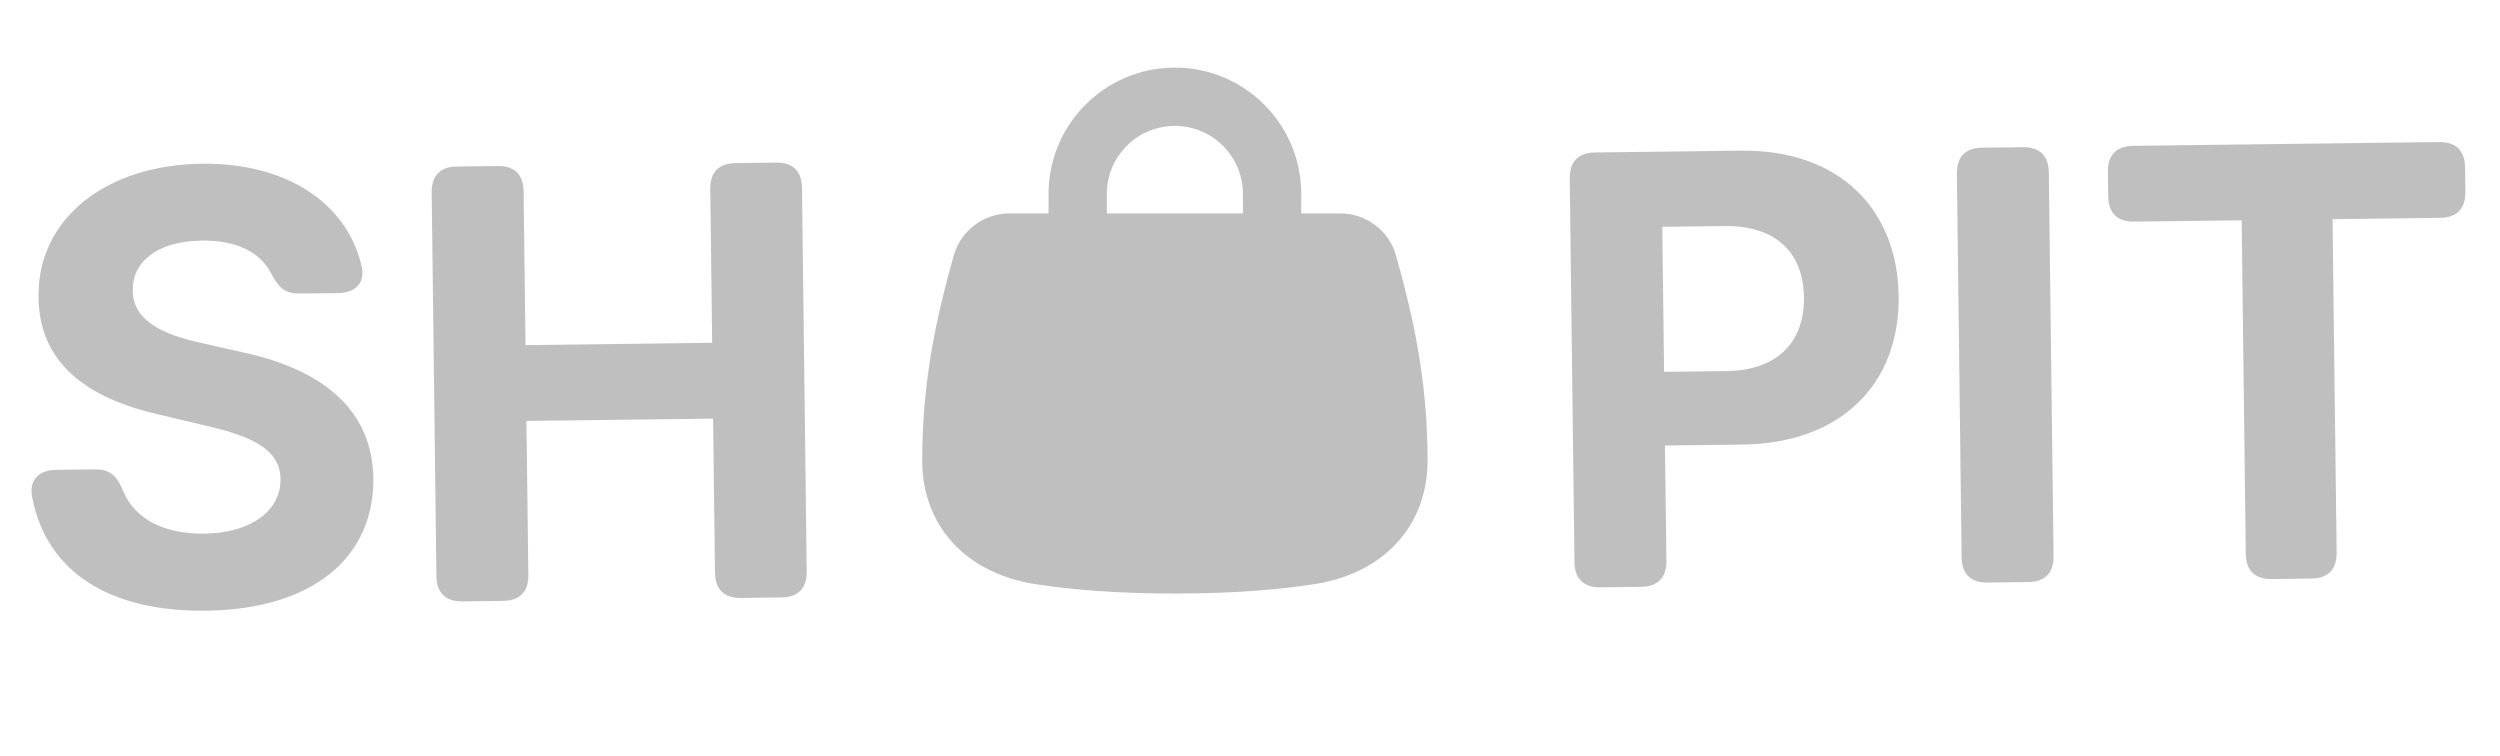 <svg width="347" height="105" viewBox="0 0 347 105" fill="none" xmlns="http://www.w3.org/2000/svg">
<path d="M41.541 40.744C39.448 40.77 38.551 39.749 37.585 37.846C36.045 34.946 32.724 33.337 28.038 33.394C21.79 33.471 18.377 36.373 18.425 40.263C18.39 44.597 22.805 46.488 28.067 47.631L33.505 48.861C44.027 51.089 51.667 56.33 51.82 66.38C51.927 77.433 43.349 84.583 28.613 84.765C15.41 84.928 6.471 79.556 4.454 68.969C4.012 66.616 5.41 65.243 7.768 65.214L13.22 65.147C15.342 65.121 16.298 66.17 17.119 68.194C18.76 72.153 22.94 74.135 28.334 74.069C34.818 73.989 38.966 70.931 38.941 66.51C38.861 62.443 35.183 60.602 28.591 59.091L21.998 57.522C11.771 55.202 5.43 50.18 5.35 41.279C5.156 30.316 14.762 22.888 27.995 22.724C39.813 22.578 48.166 28.223 50.189 36.923C50.749 39.275 49.321 40.648 46.934 40.678L41.541 40.744ZM59.916 26.693C59.887 24.394 61.11 23.141 63.409 23.113L69.097 23.043C71.395 23.014 72.649 24.237 72.677 26.535L72.941 47.903L98.847 47.583L98.583 26.216C98.555 23.917 99.777 22.664 102.076 22.636L107.735 22.566C110.034 22.537 111.287 23.76 111.315 26.059L111.973 79.344C112.001 81.643 110.778 82.896 108.48 82.925L102.821 82.995C100.522 83.023 99.269 81.8 99.241 79.501L98.977 58.105L73.071 58.424L73.335 79.821C73.363 82.12 72.14 83.373 69.842 83.401L64.153 83.472C61.855 83.5 60.602 82.278 60.573 79.979L59.916 26.693ZM217.879 24.744C217.851 22.445 219.073 21.192 221.372 21.163L241.649 20.913C255.354 20.744 263.386 29.105 263.534 41.1C263.683 53.154 255.71 61.535 241.828 61.707L231.1 61.839L231.298 77.872C231.327 80.171 230.104 81.424 227.805 81.452L222.117 81.522C219.818 81.551 218.565 80.328 218.537 78.029L217.879 24.744ZM230.974 51.612L239.639 51.505C246.948 51.415 250.463 47.245 250.389 41.262C250.315 35.25 246.7 31.285 239.332 31.376L230.726 31.483L230.974 51.612ZM285.033 77.209C285.062 79.507 283.839 80.761 281.54 80.789L275.852 80.859C273.553 80.888 272.3 79.665 272.272 77.366L271.614 24.08C271.586 21.782 272.808 20.529 275.107 20.5L280.795 20.43C283.094 20.402 284.347 21.624 284.376 23.923L285.033 77.209ZM292.576 23.822C292.548 21.523 293.771 20.27 296.069 20.241L338.568 19.717C340.867 19.689 342.12 20.911 342.149 23.21L342.191 26.658C342.22 28.957 340.997 30.21 338.698 30.239L323.756 30.423L324.327 76.724C324.355 79.023 323.133 80.276 320.834 80.304L315.293 80.373C312.995 80.401 311.741 79.178 311.713 76.879L311.142 30.579L296.199 30.763C293.9 30.791 292.647 29.569 292.619 27.27L292.576 23.822Z" fill="url(#paint0_linear_161_213)"/>
<path fill-rule="evenodd" clip-rule="evenodd" d="M163.074 17.477C157.859 17.477 153.631 21.705 153.631 26.92V29.618H172.517V26.92C172.517 21.705 168.289 17.477 163.074 17.477ZM180.611 29.618V26.92C180.611 17.234 172.76 9.383 163.074 9.383C153.389 9.383 145.537 17.234 145.537 26.92V29.618H140.136C136.552 29.618 133.359 31.979 132.377 35.469C130.07 43.669 128 52.668 128 63.895C128 68.474 129.537 72.468 132.389 75.496C135.219 78.502 139.183 80.386 143.78 81.09C148.726 81.847 154.859 82.383 163.074 82.383C171.289 82.383 177.422 81.847 182.369 81.09C186.965 80.386 190.929 78.502 193.76 75.496C196.611 72.468 198.148 68.474 198.148 63.895C198.148 52.668 196.078 43.669 193.771 35.469C192.789 31.979 189.596 29.618 186.012 29.618H180.611Z" fill="#BFBFBF"/>
<defs>
<linearGradient id="paint0_linear_161_213" x1="150.866" y1="94.213" x2="157.69" y2="19.368" gradientUnits="userSpaceOnUse">
<stop offset="0.095" stop-color="#BFBFBF"/>
</linearGradient>
</defs>
</svg>
